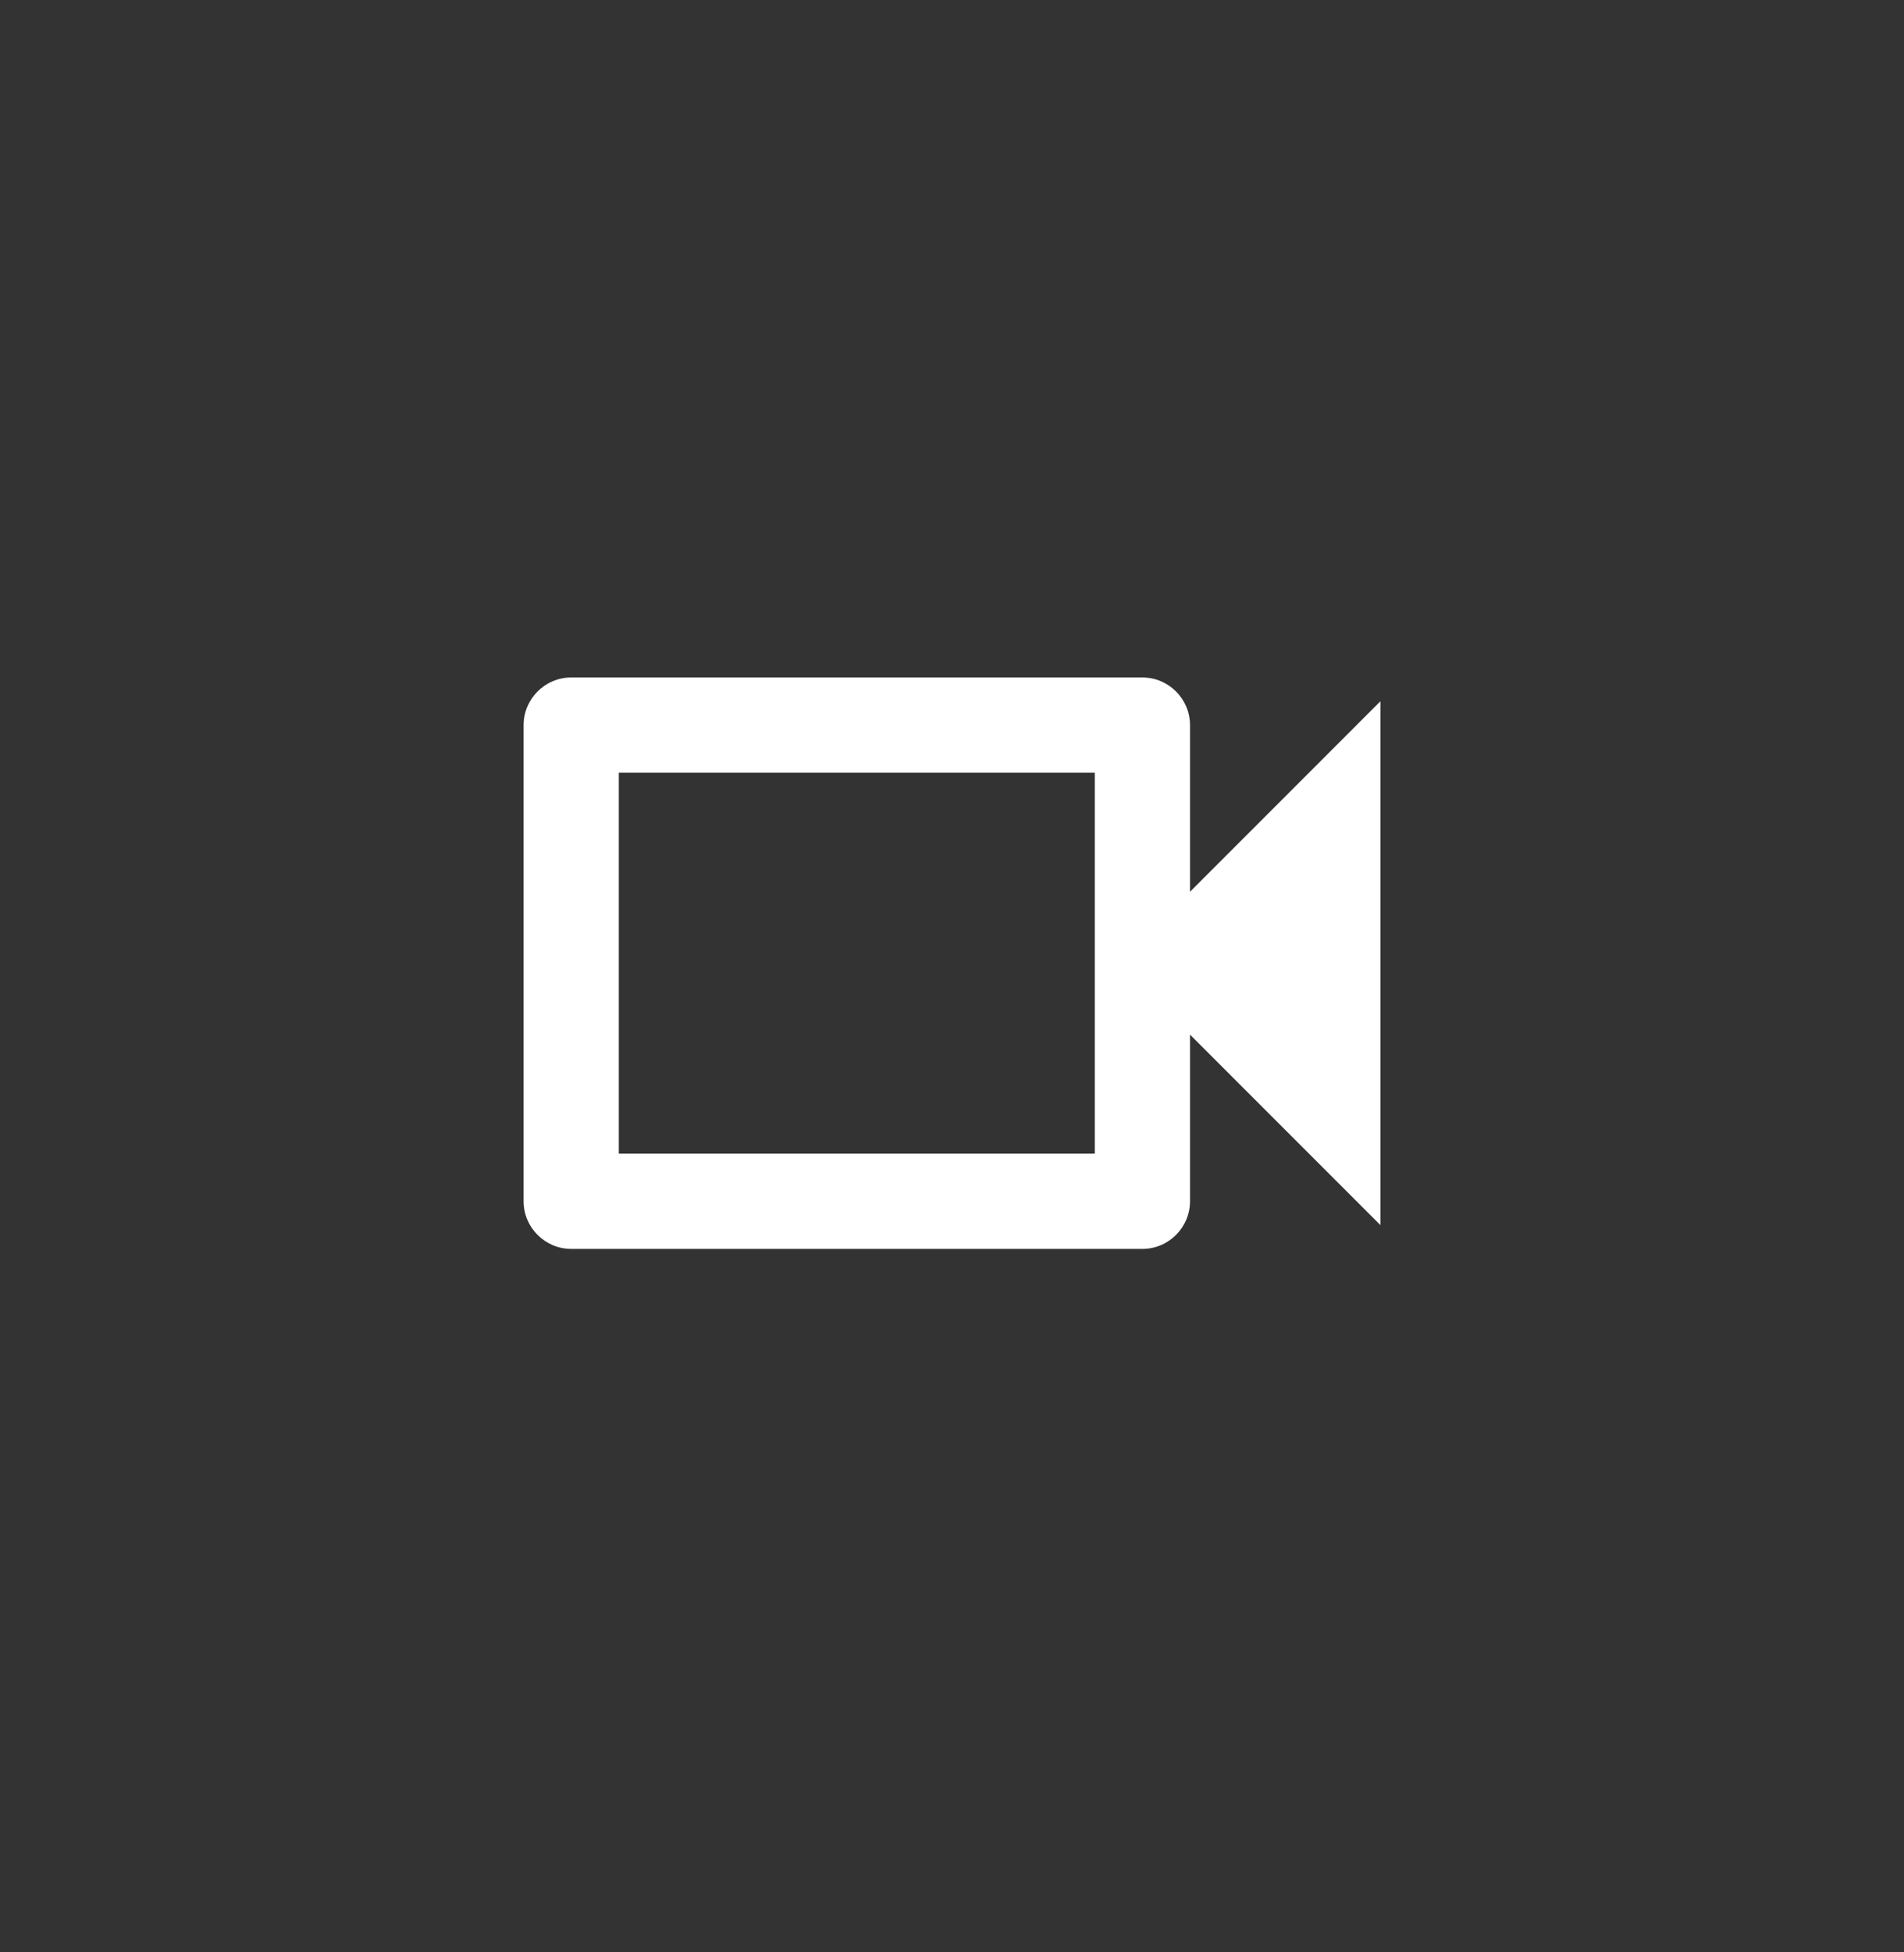 <svg xmlns="http://www.w3.org/2000/svg" width="40" height="41" fill="none" viewBox="0 0 40 41"><rect x="0" y="0" width="40" height="41" fill="#333333" stroke="none"/><g clip-path="url(#clip0_26160_90098)"><path fill="#fff" d="M23 16.227V24.227H13V16.227H23ZM24 14.227H12C11.45 14.227 11 14.677 11 15.227V25.227C11 25.777 11.45 26.227 12 26.227H24C24.55 26.227 25 25.777 25 25.227V21.727L29 25.727V14.727L25 18.727V15.227C25 14.677 24.55 14.227 24 14.227Z"/></g><defs><clipPath id="clip0_26160_90098"><rect width="24" height="24" fill="#fff" transform="translate(8 8.227)"/></clipPath></defs></svg>